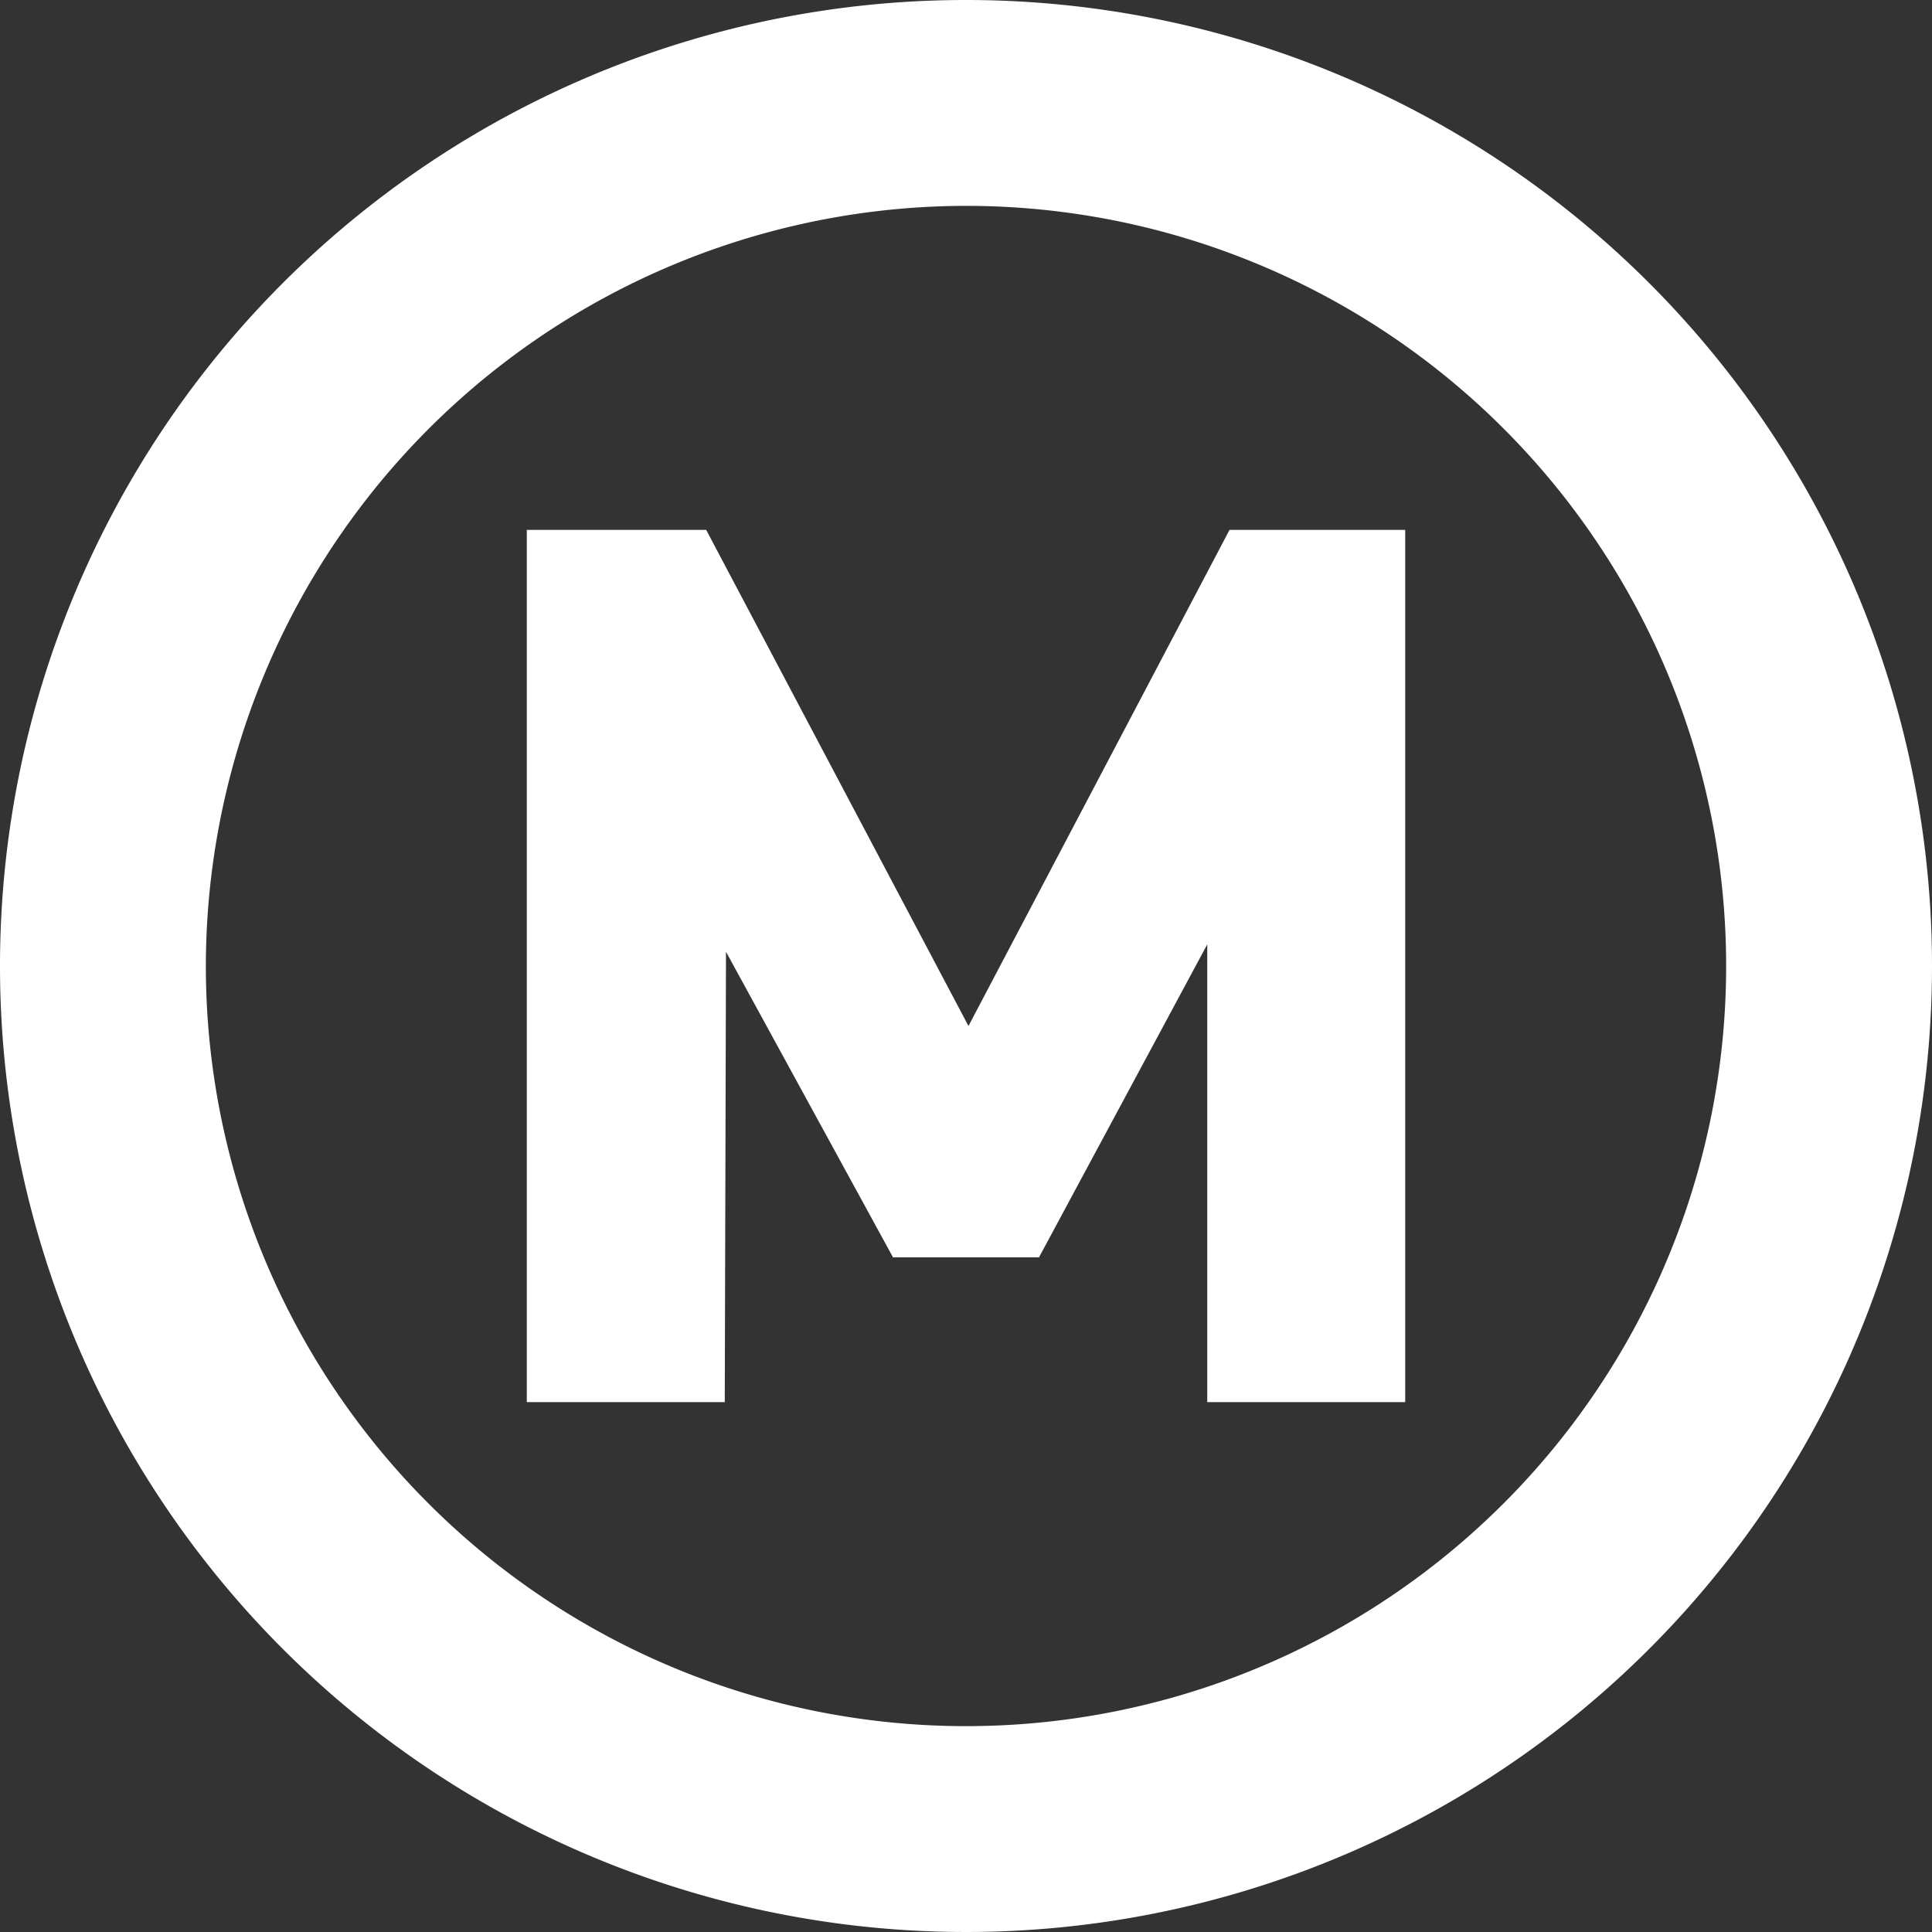 <svg xmlns="http://www.w3.org/2000/svg" width="84.468" height="84.468" viewBox="0 0 84.468 84.468"><rect x="0" y="0" width="84.468" height="84.468" fill="#333333" stroke="none"/><path d="M42.234,9A33.234,33.234,0,1,1,9,42.234,33.272,33.272,0,0,1,42.234,9m0-9A42.234,42.234,0,1,0,84.468,42.234,42.234,42.234,0,0,0,42.234,0Z" style="fill:#fff"/><path d="M53.755,23.167h7.681V61.301H52.782V41.288L45.425,54.972H39.043l-7.302-13.36-.054,19.689H23.032V23.167h7.843l11.467,21.69Z" style="fill:#fff"/></svg>